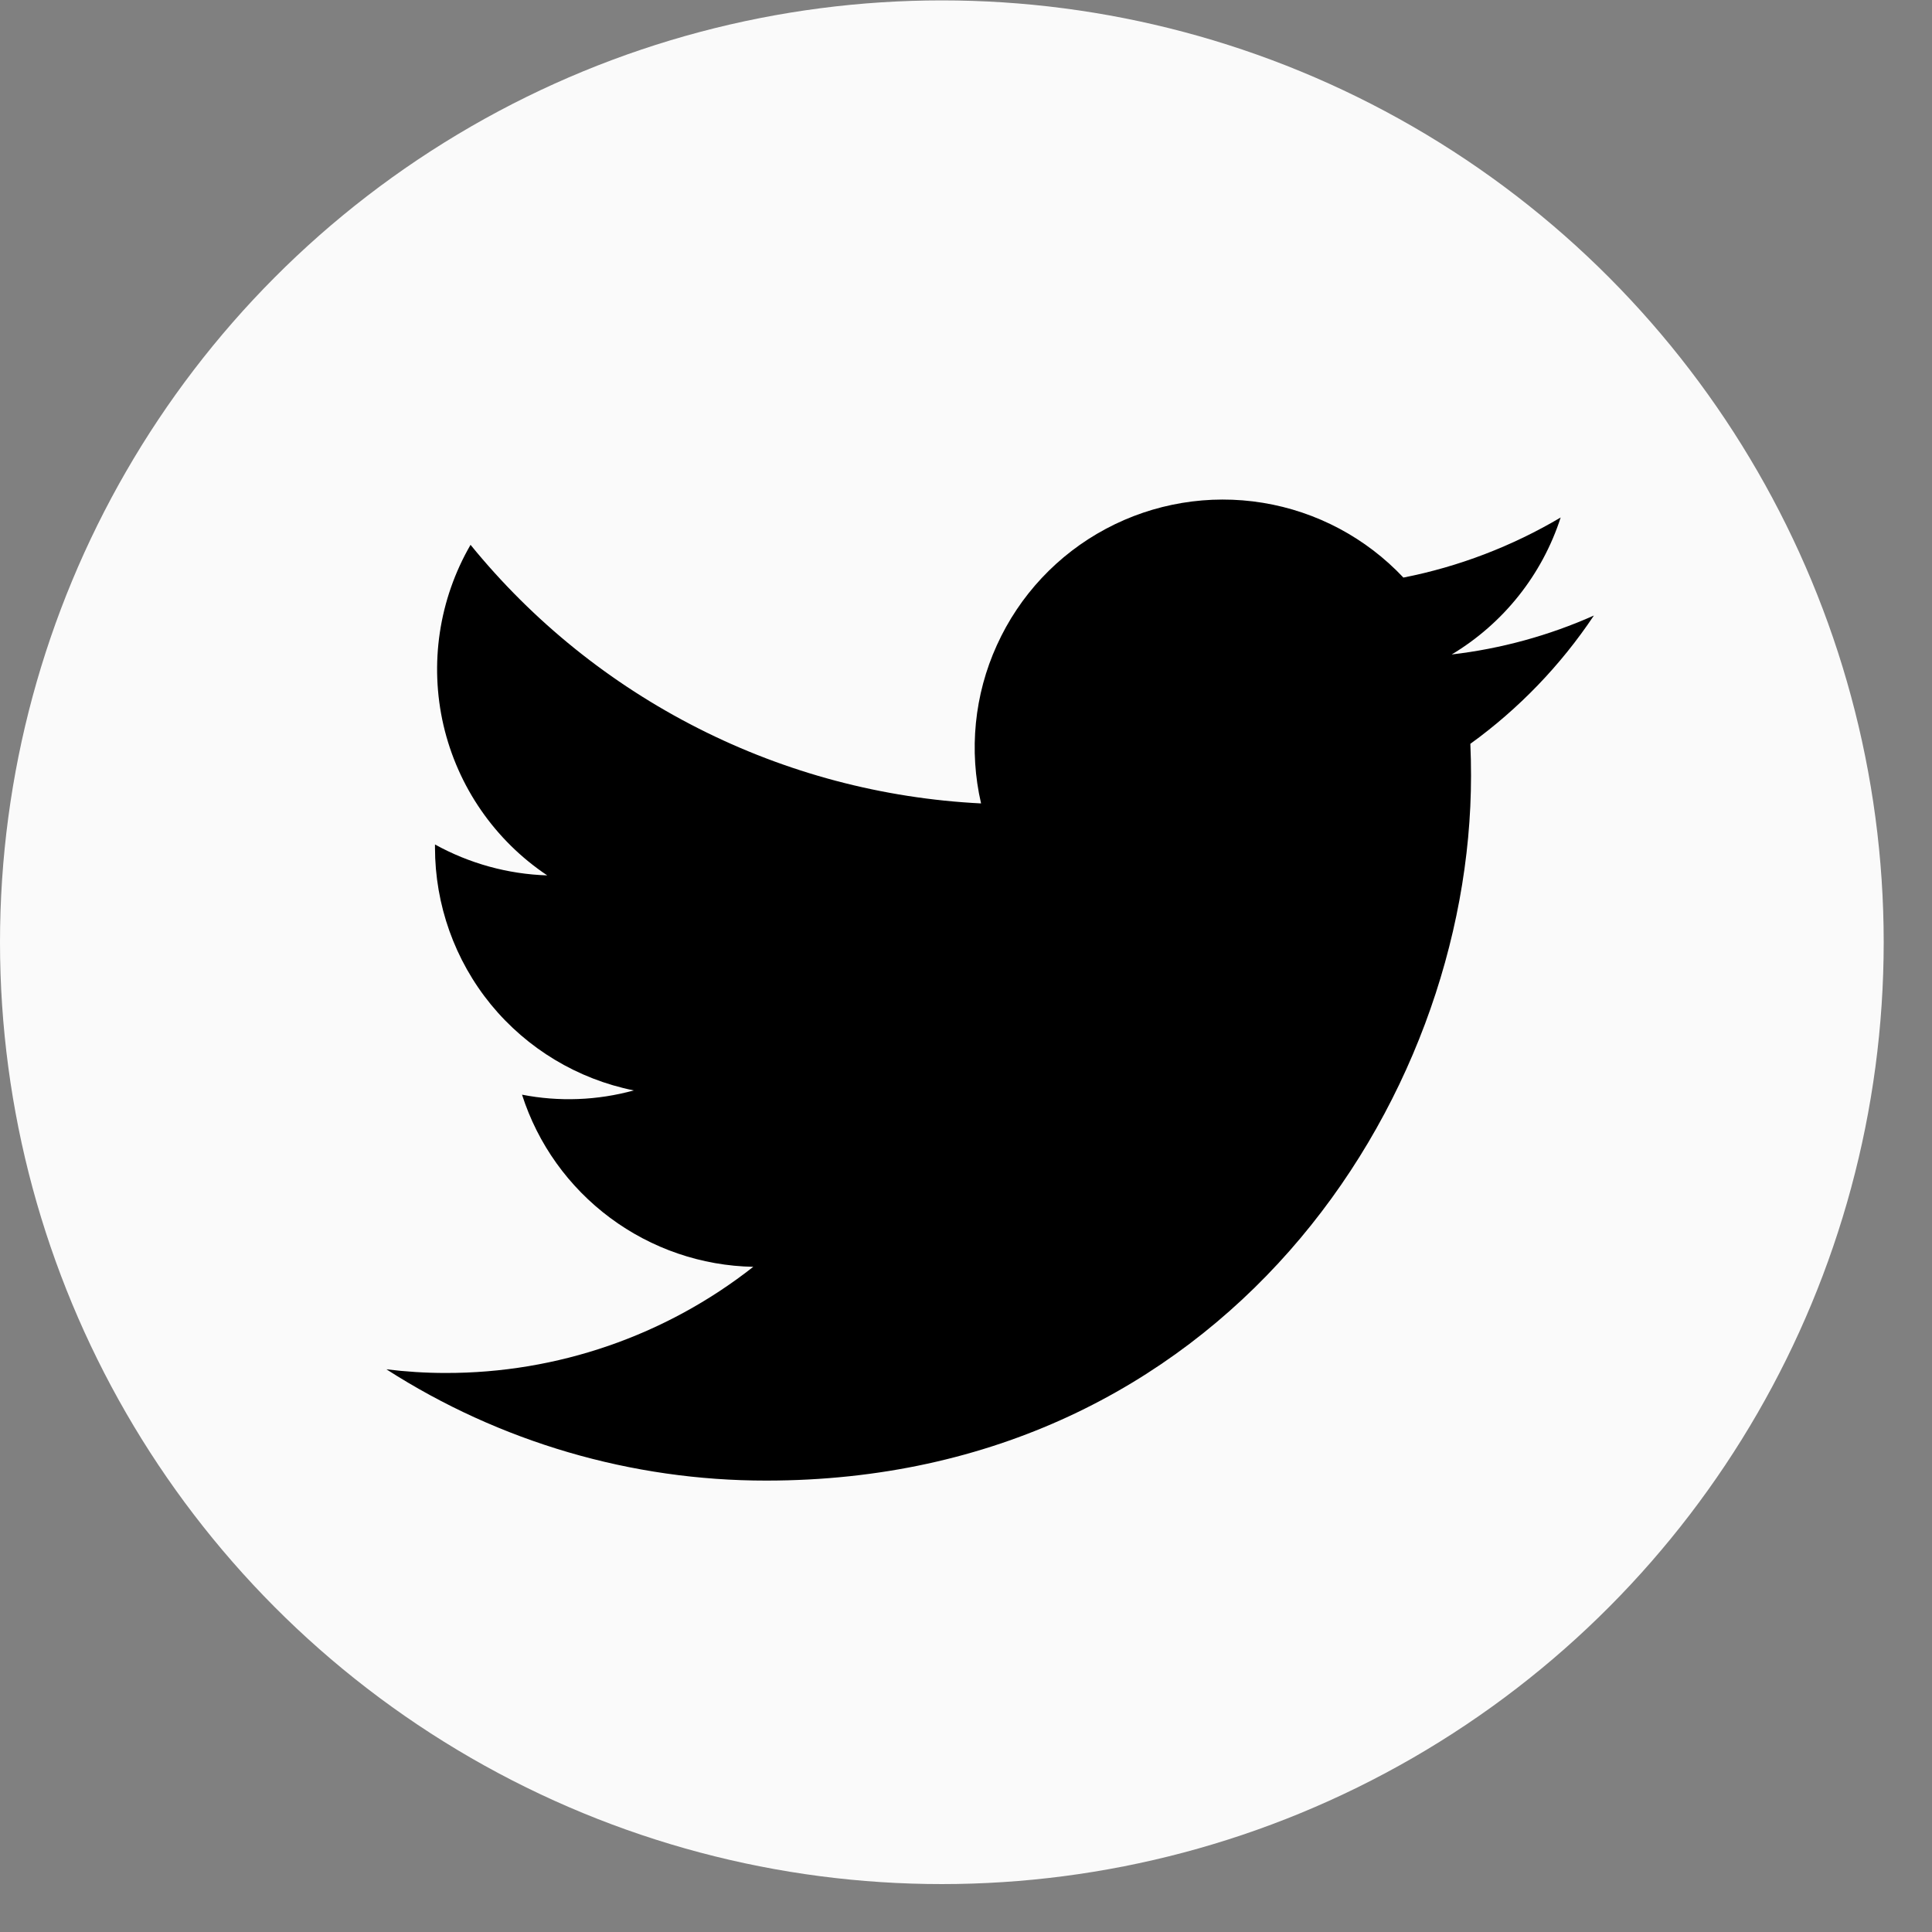 <svg width="20" height="20" viewBox="0 0 20 20" fill="none" xmlns="http://www.w3.org/2000/svg">
<rect x="0" y="0" width="20" height="20" fill="#808080" stroke="none"/>
<circle cx="9.75" cy="9.754" r="9.75" fill="#FAFAFA"/>
<g clip-path="url(#clip0_1192_466)">
<path d="M7.932 15.327C12.648 15.327 15.228 11.419 15.228 8.032C15.228 7.922 15.226 7.81 15.221 7.7C15.723 7.337 16.156 6.887 16.5 6.372C16.033 6.58 15.536 6.716 15.028 6.775C15.563 6.454 15.964 5.951 16.156 5.357C15.652 5.655 15.102 5.866 14.528 5.979C14.141 5.568 13.63 5.296 13.073 5.205C12.516 5.114 11.944 5.209 11.447 5.475C10.949 5.741 10.553 6.164 10.32 6.678C10.086 7.191 10.029 7.768 10.156 8.317C9.137 8.266 8.14 8.002 7.229 7.54C6.319 7.079 5.515 6.432 4.871 5.64C4.544 6.205 4.444 6.872 4.591 7.508C4.739 8.144 5.122 8.699 5.665 9.062C5.258 9.049 4.859 8.939 4.503 8.742V8.774C4.503 9.366 4.707 9.94 5.082 10.399C5.458 10.857 5.98 11.171 6.561 11.288C6.183 11.392 5.787 11.407 5.404 11.332C5.567 11.842 5.886 12.287 6.316 12.607C6.745 12.926 7.263 13.104 7.798 13.114C6.89 13.828 5.768 14.215 4.613 14.213C4.408 14.213 4.203 14.2 4 14.175C5.173 14.928 6.538 15.328 7.932 15.327Z" fill="black"/>
</g>
<defs>
<clipPath id="clip0_1192_466">
<rect width="12.5" height="12.499" fill="white" transform="translate(4 4)"/>
</clipPath>
</defs>
</svg>
